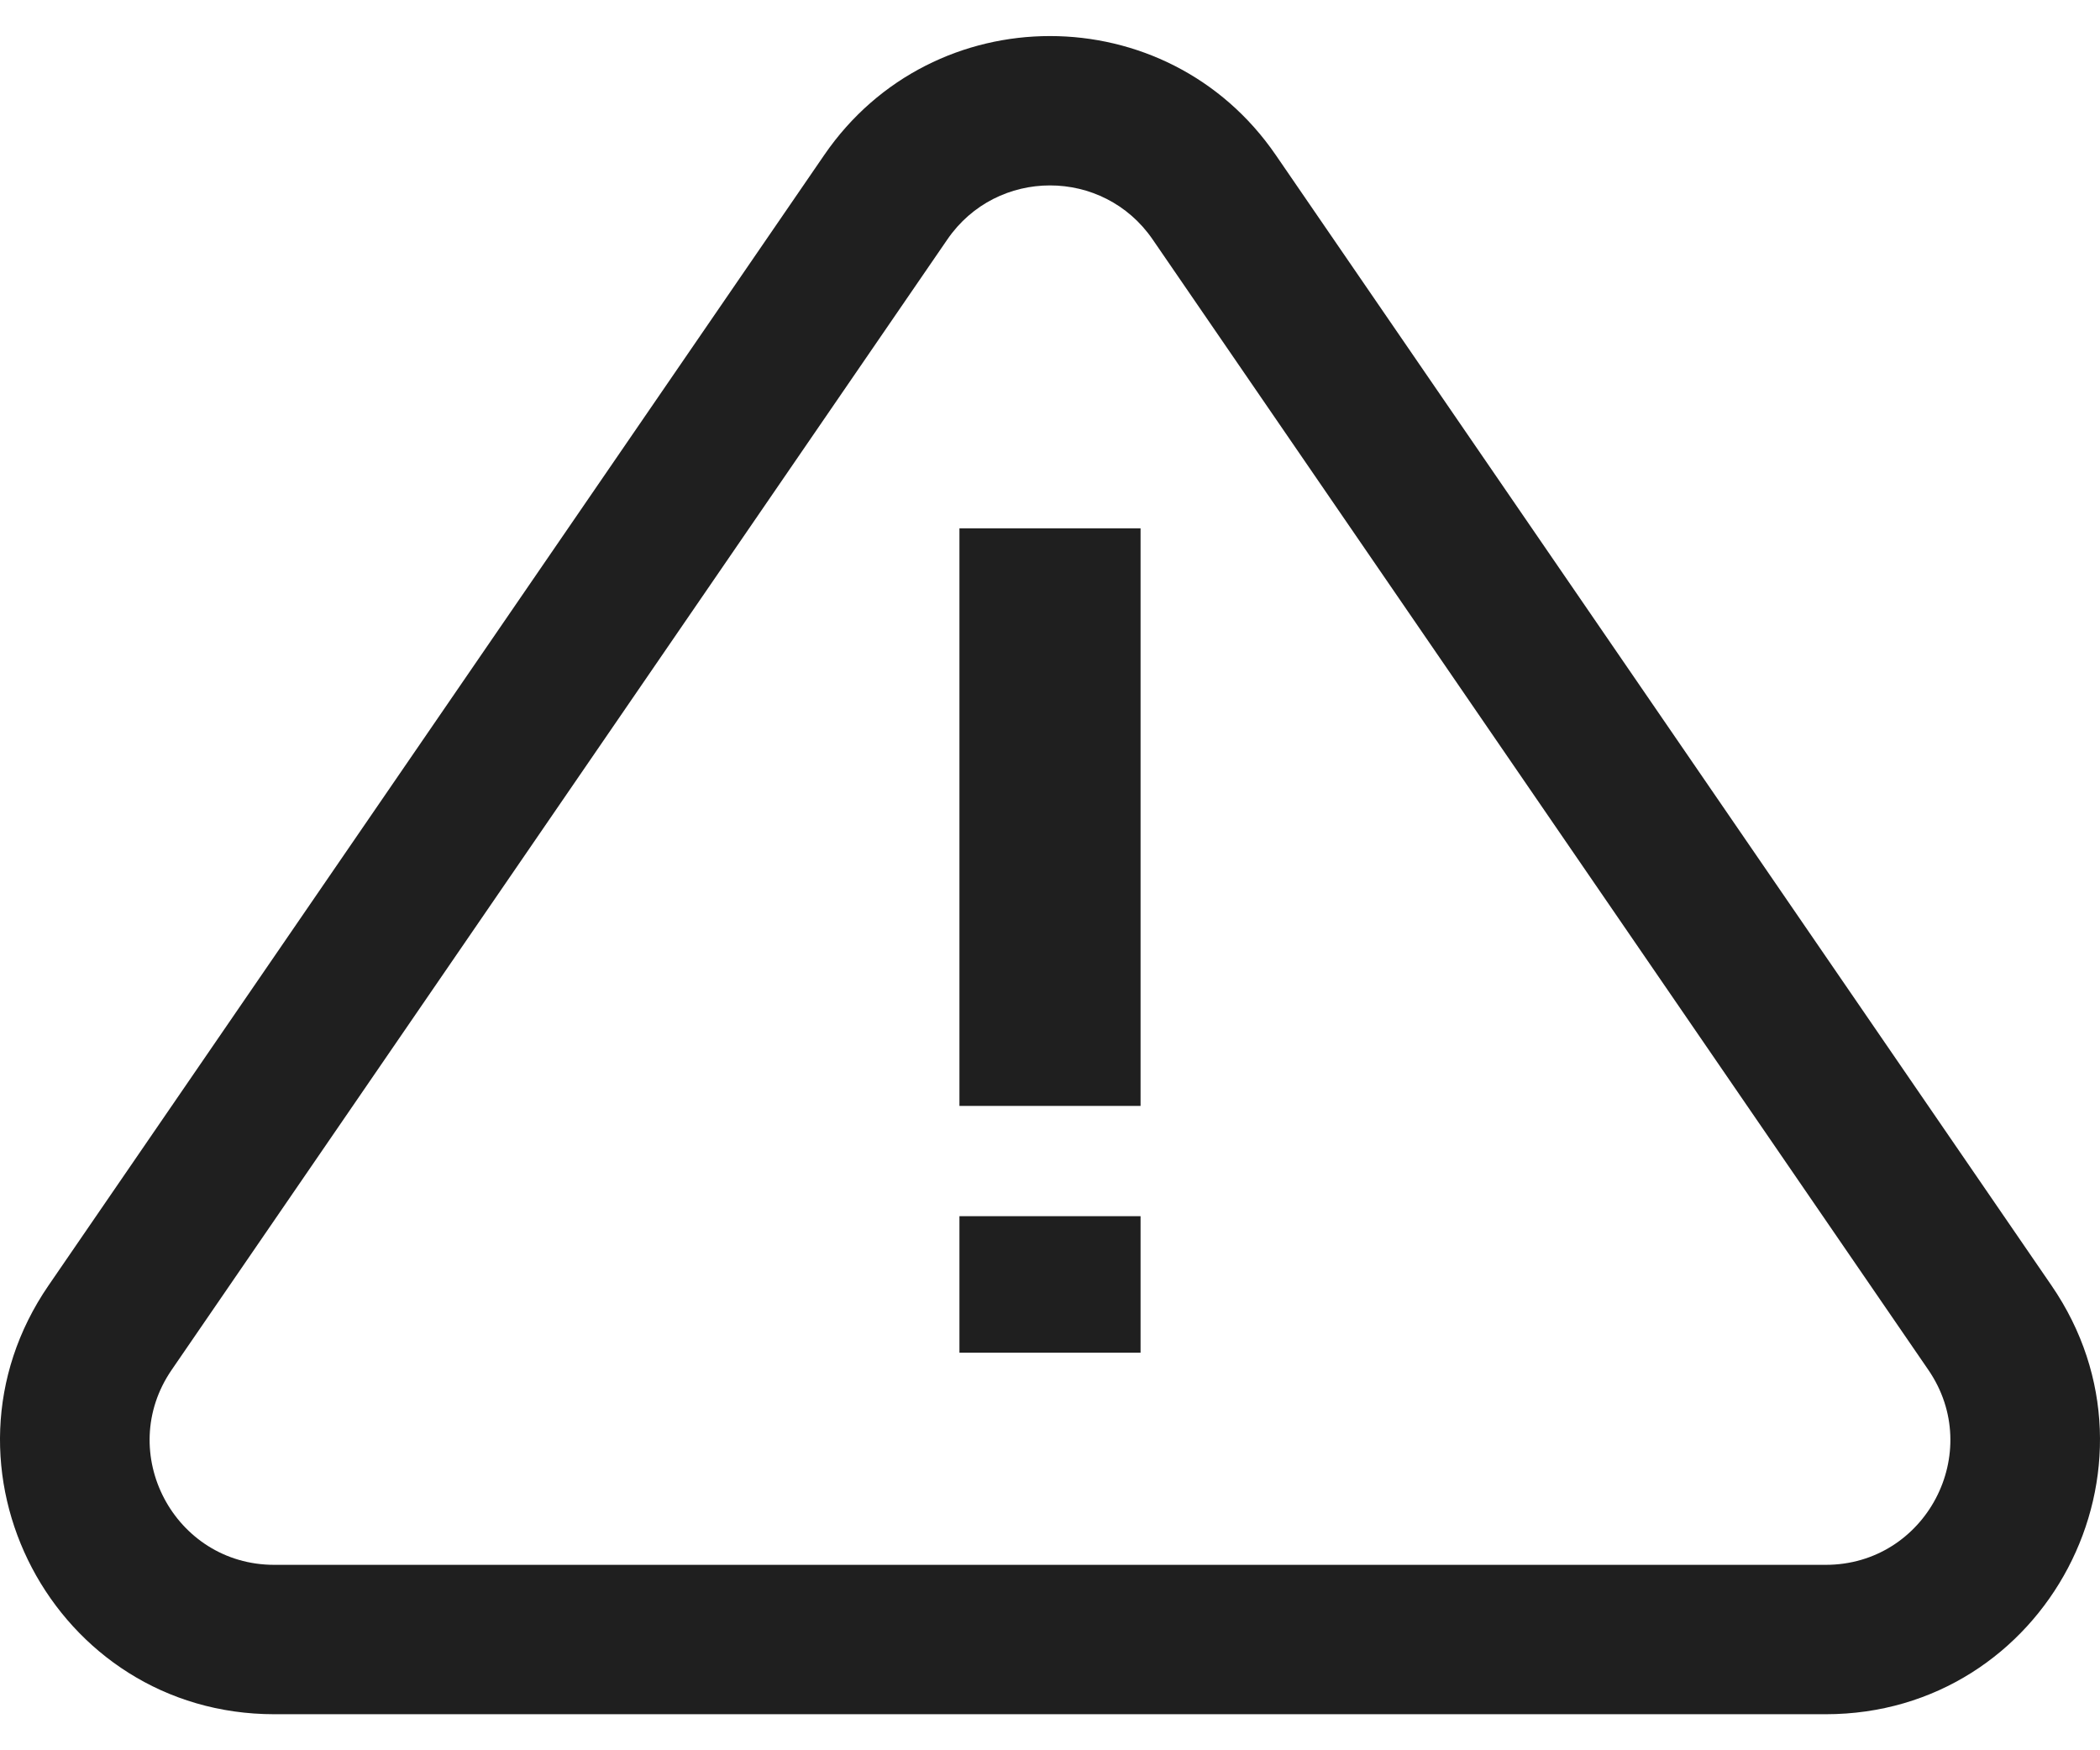 <svg width="24" height="20" viewBox="0 0 24 20" fill="none" xmlns="http://www.w3.org/2000/svg">
<path fill-rule="evenodd" clip-rule="evenodd" d="M20.865 17.881C22.01 17.881 22.686 16.597 22.038 15.653L13.173 2.736C12.608 1.913 11.392 1.913 10.827 2.736L1.962 15.653C1.314 16.597 1.99 17.881 3.135 17.881L20.865 17.881ZM23.445 14.688C24.871 16.764 23.384 19.588 20.865 19.588L3.135 19.588C0.616 19.588 -0.871 16.764 0.555 14.688L9.42 1.771C10.663 -0.041 13.337 -0.041 14.58 1.771L23.445 14.688Z" fill="#1F1F1F"/>
<path fill-rule="evenodd" clip-rule="evenodd" d="M10.965 12.637V6.037H13.035V12.637H10.965ZM10.965 15.457V13.897H13.035V15.457H10.965Z" fill="#1F1F1F"/>
</svg>
